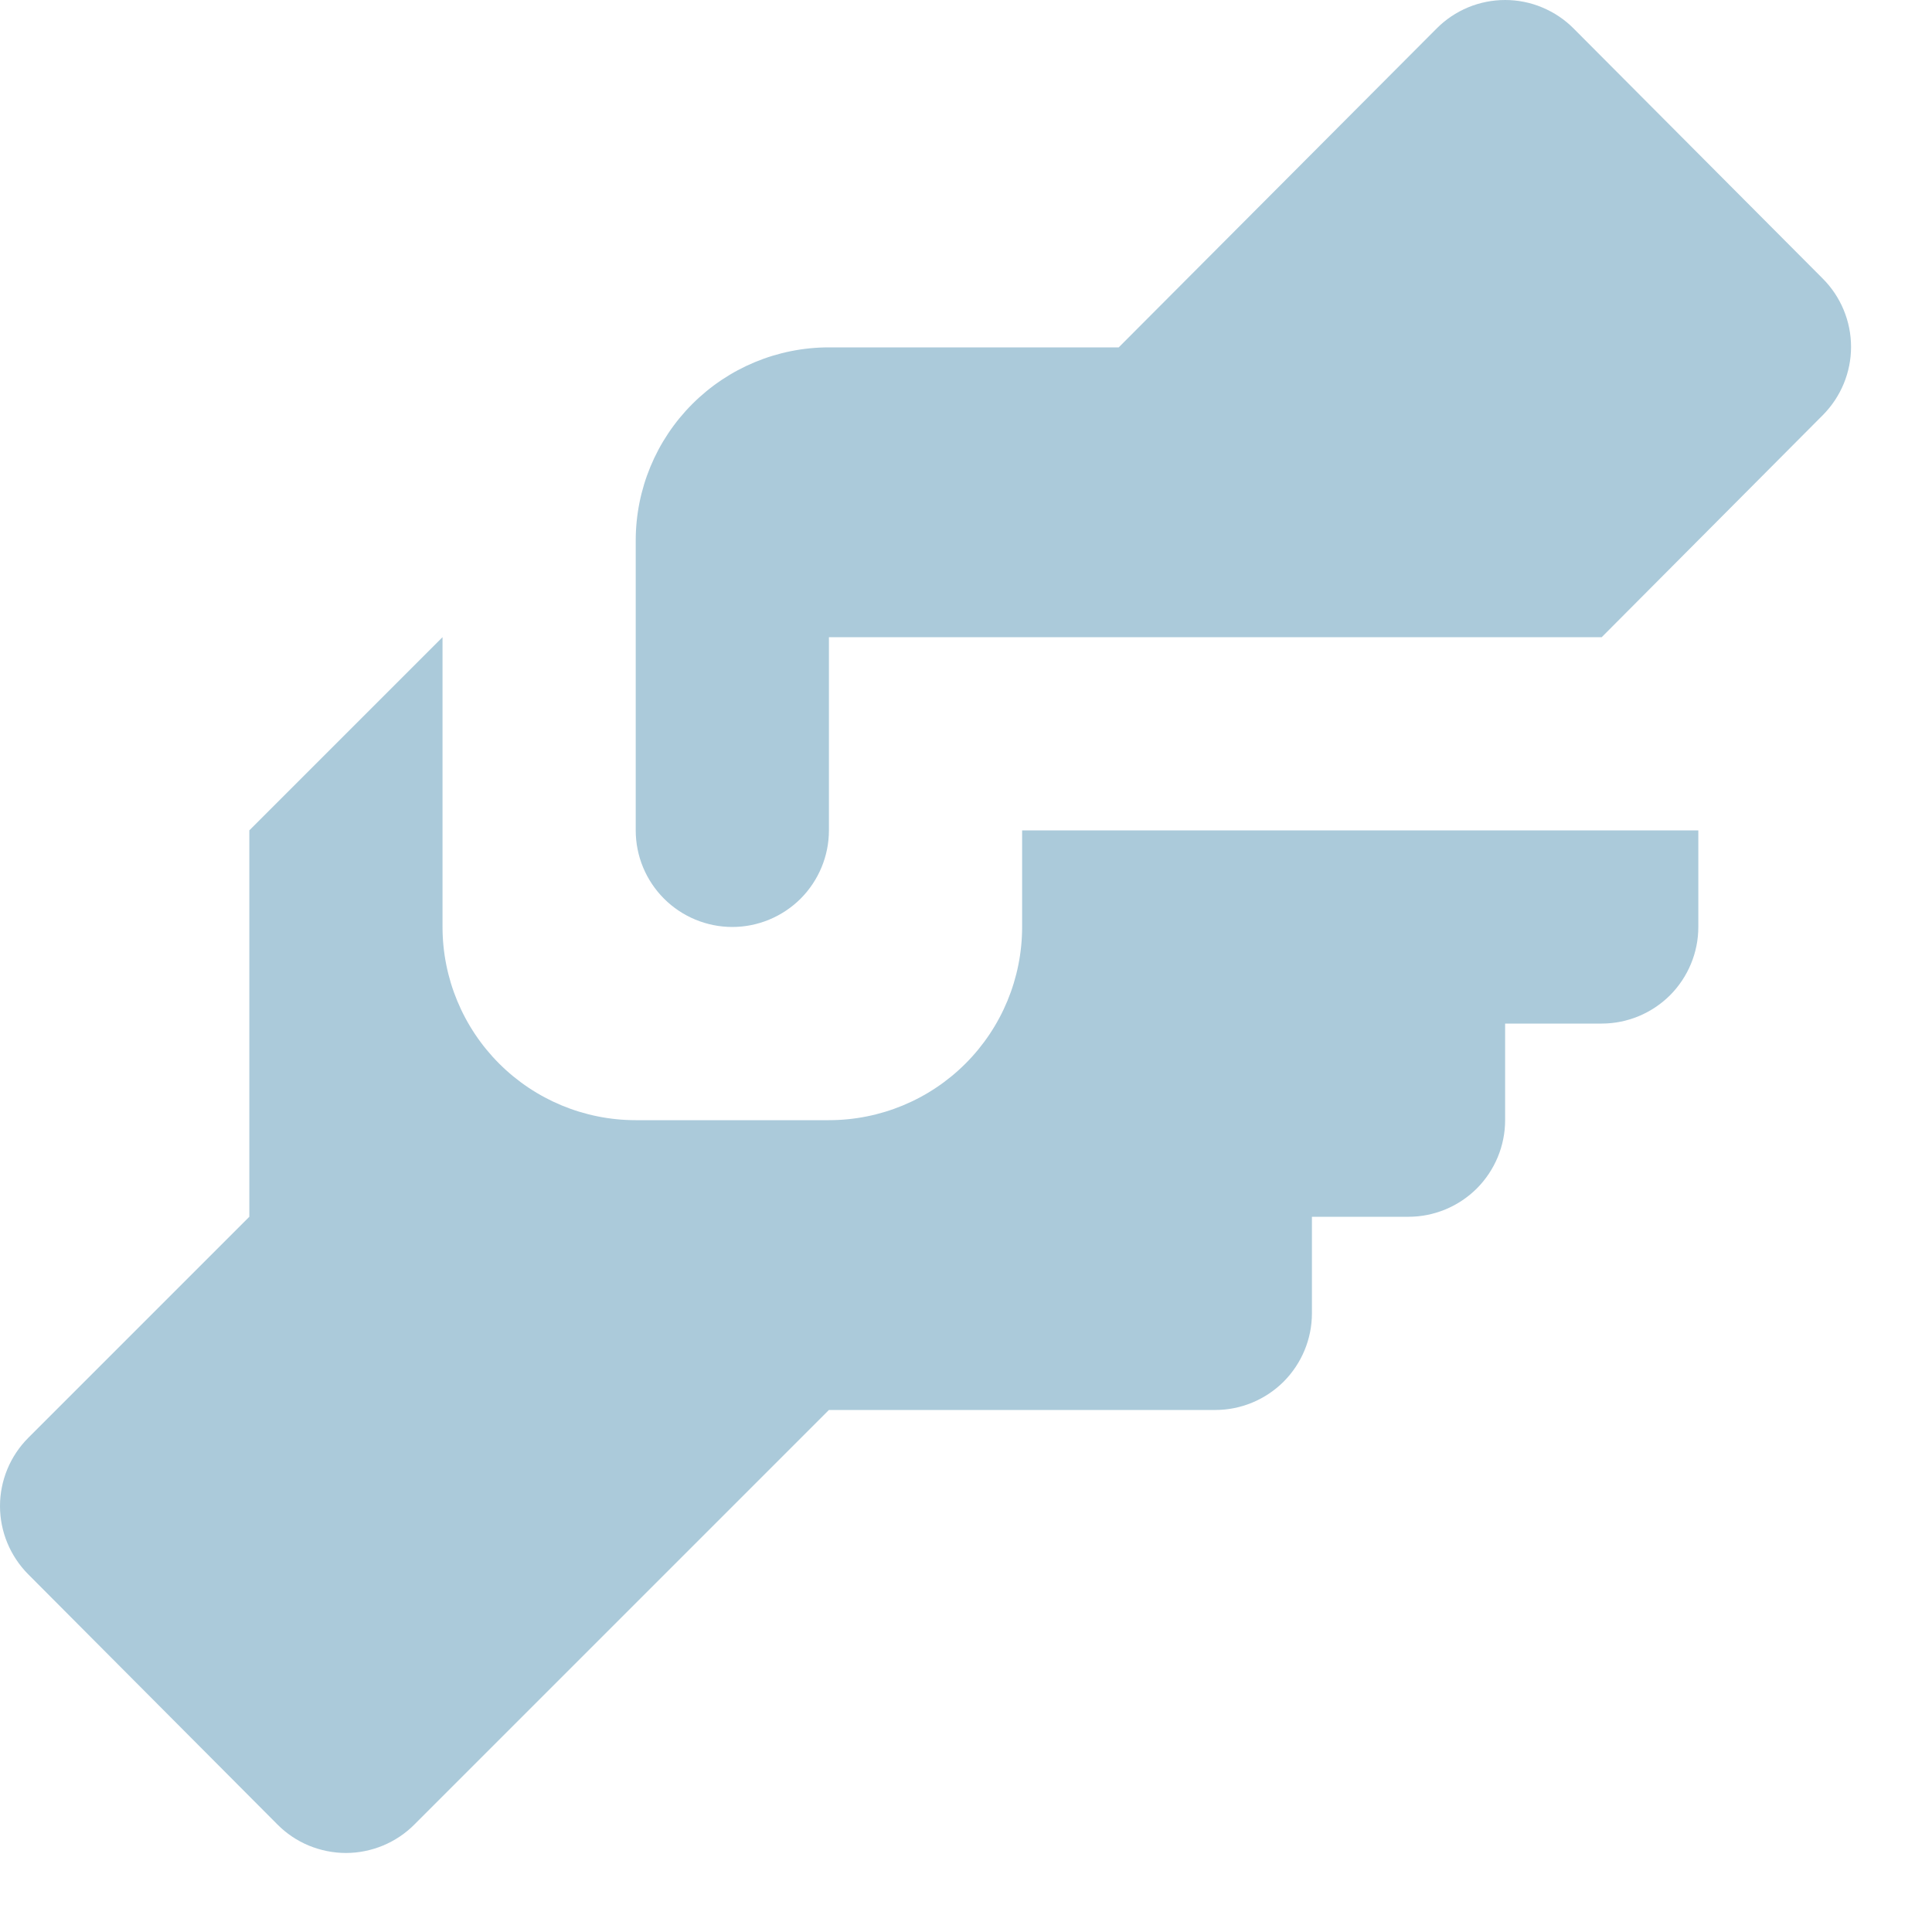 <svg width="20" height="20" viewBox="0 0 20 20" fill="none" xmlns="http://www.w3.org/2000/svg">
<path d="M8.581 3.596H11.581L14.871 0.296C14.964 0.202 15.074 0.128 15.196 0.077C15.318 0.026 15.449 0 15.581 0C15.713 0 15.844 0.026 15.965 0.077C16.087 0.128 16.198 0.202 16.291 0.296L18.871 2.886C19.057 3.073 19.162 3.327 19.162 3.591C19.162 3.855 19.057 4.108 18.871 4.296L16.581 6.596H8.581V8.596C8.581 8.861 8.475 9.115 8.288 9.303C8.1 9.49 7.846 9.596 7.581 9.596C7.316 9.596 7.061 9.49 6.874 9.303C6.686 9.115 6.581 8.861 6.581 8.596V5.596C6.581 5.065 6.792 4.557 7.167 4.182C7.542 3.807 8.05 3.596 8.581 3.596ZM2.581 8.596V12.596L0.291 14.886C0.105 15.073 0 15.327 0 15.591C0 15.855 0.105 16.108 0.291 16.296L2.871 18.886C2.964 18.98 3.074 19.054 3.196 19.105C3.318 19.155 3.449 19.182 3.581 19.182C3.713 19.182 3.844 19.155 3.965 19.105C4.087 19.054 4.198 18.98 4.291 18.886L8.581 14.596H12.581C12.846 14.596 13.1 14.49 13.288 14.303C13.475 14.115 13.581 13.861 13.581 13.596V12.596H14.581C14.846 12.596 15.1 12.49 15.288 12.303C15.475 12.115 15.581 11.861 15.581 11.596V10.596H16.581C16.846 10.596 17.1 10.49 17.288 10.303C17.475 10.115 17.581 9.861 17.581 9.596V8.596H10.581V9.596C10.581 10.126 10.37 10.635 9.995 11.01C9.62 11.385 9.111 11.596 8.581 11.596H6.581C6.05 11.596 5.542 11.385 5.167 11.01C4.792 10.635 4.581 10.126 4.581 9.596V6.596L2.581 8.596Z" fill="#ABCADA"/>
</svg>
